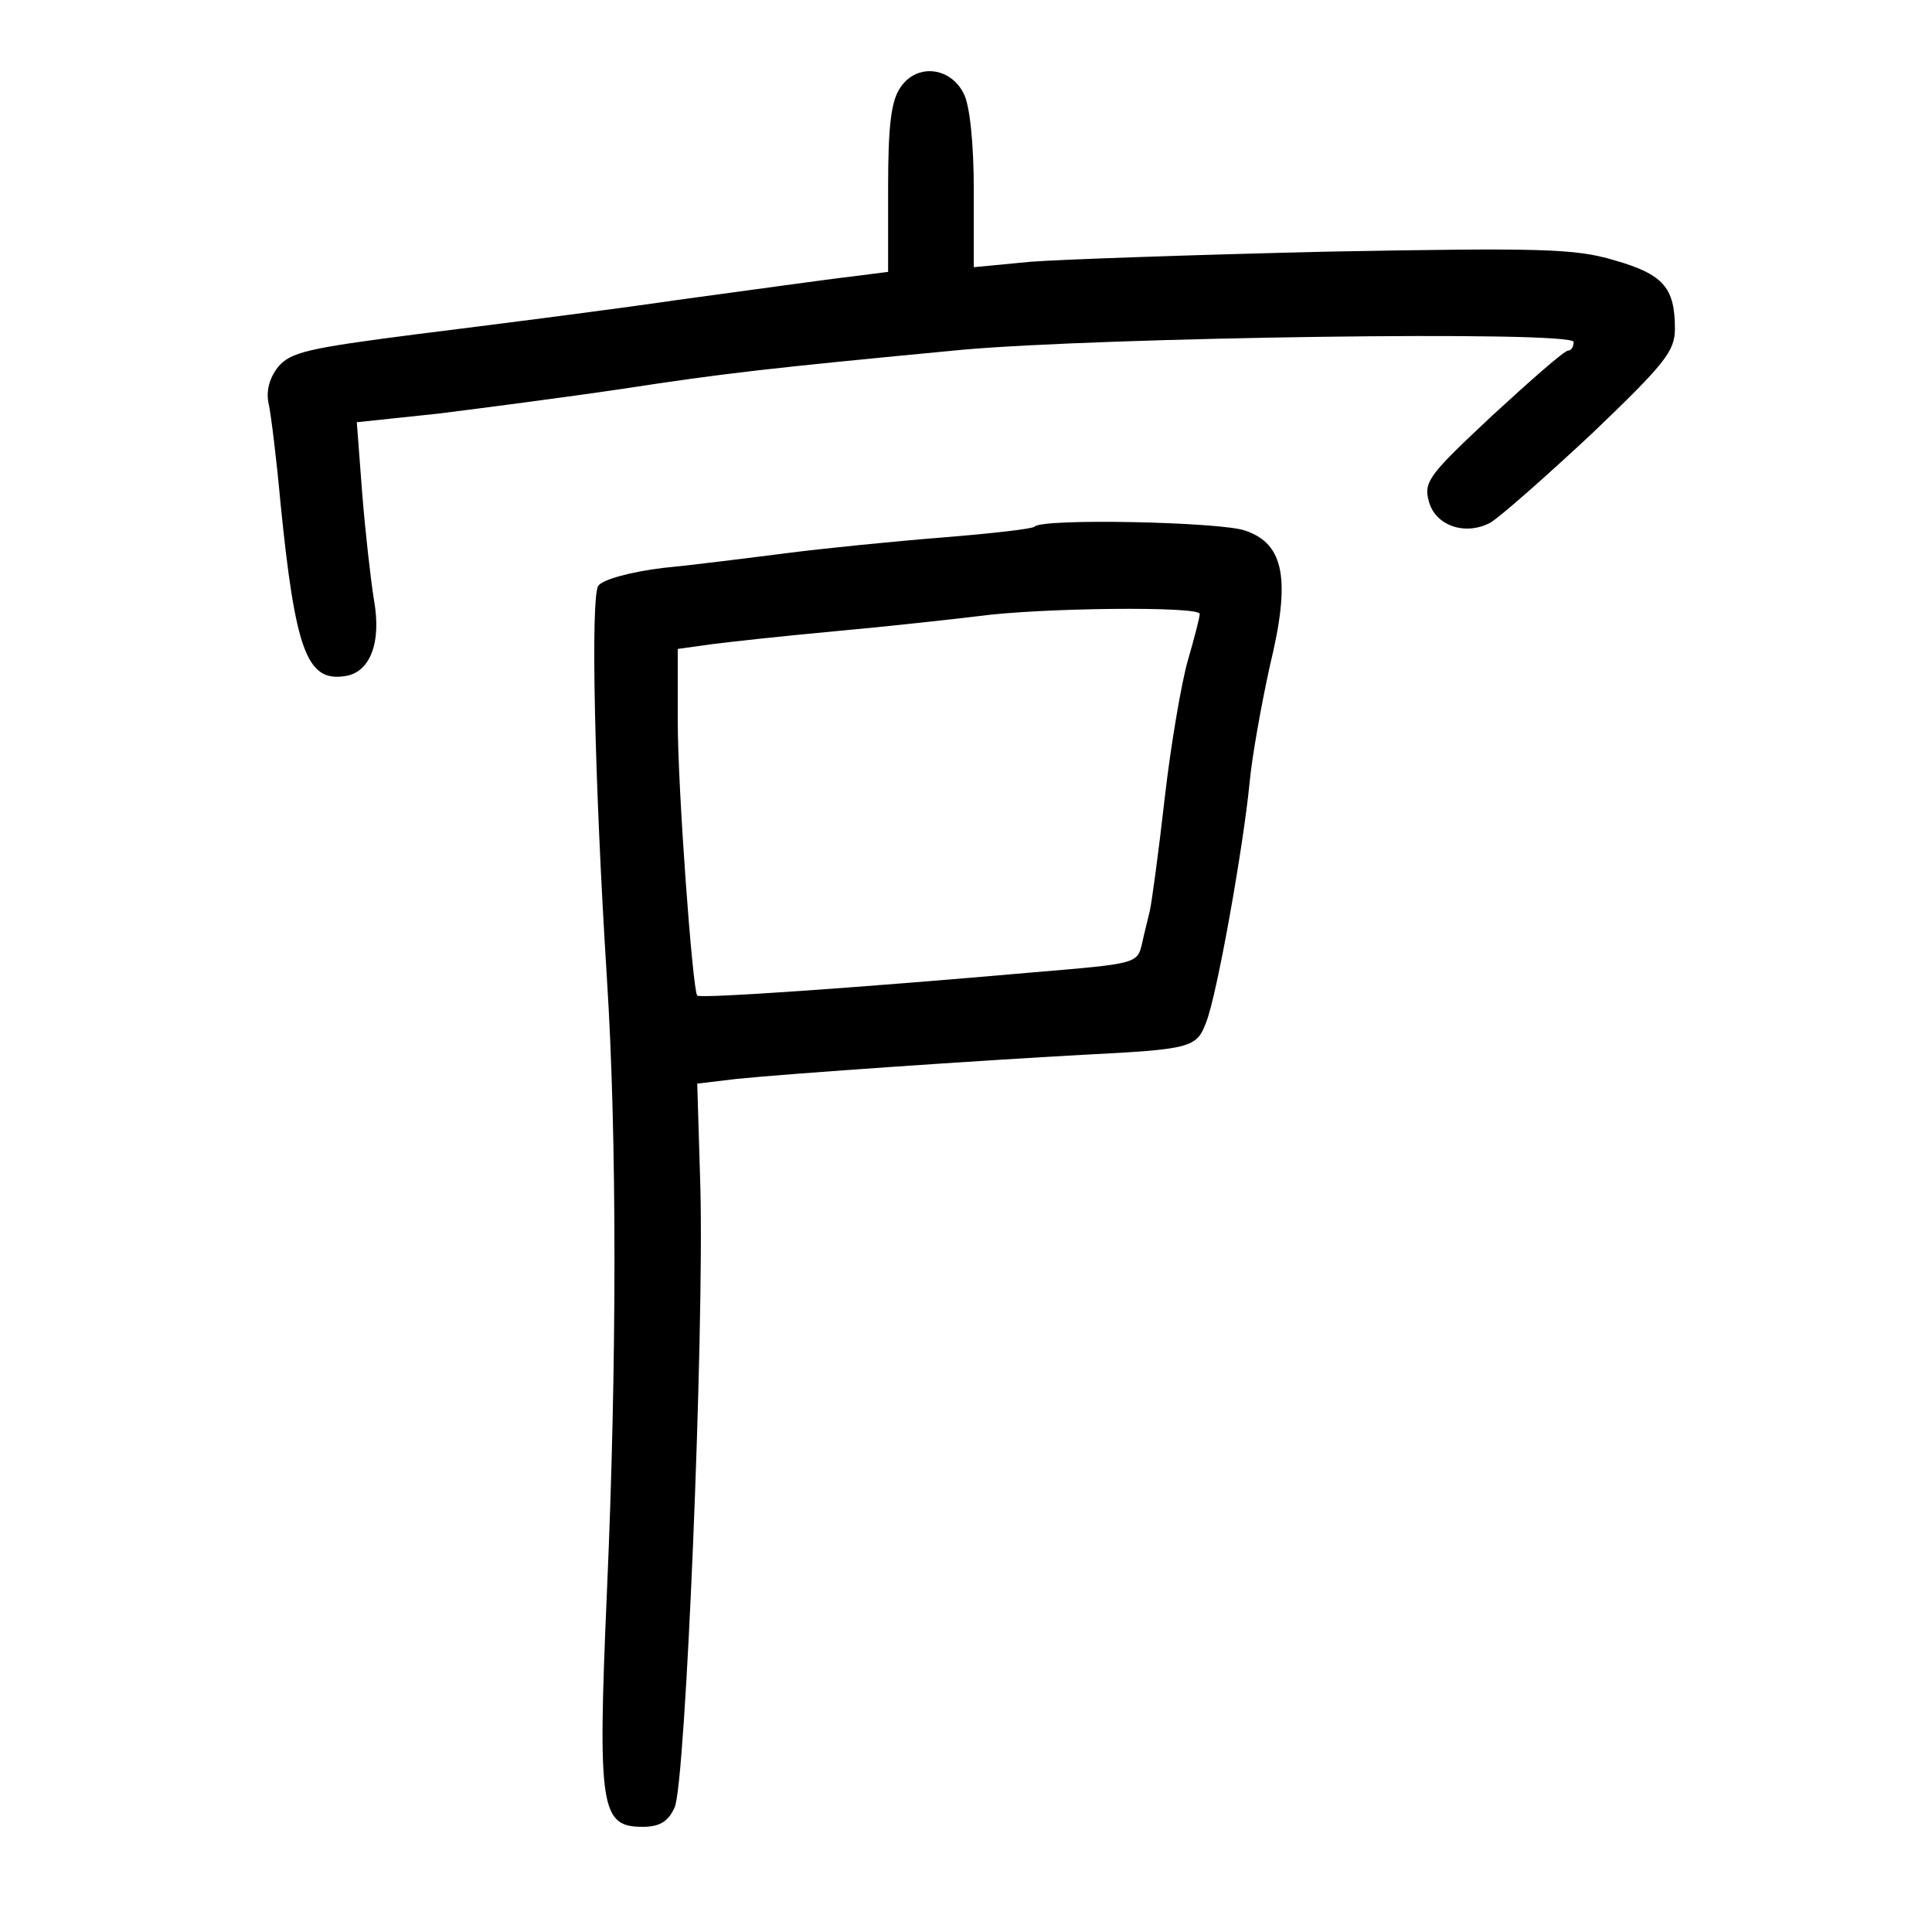 <?xml version="1.0" standalone="no"?>
<!DOCTYPE svg PUBLIC "-//W3C//DTD SVG 20010904//EN"
 "http://www.w3.org/TR/2001/REC-SVG-20010904/DTD/svg10.dtd">
<svg version="1.0" xmlns="http://www.w3.org/2000/svg"
 width="248pt" height="248pt" viewBox="0 0 248 248"
 preserveAspectRatio="xMidYMid meet">
<g transform="translate(0,248) scale(0.1,-0.1)"
fill="#000000" stroke="none">
<path d="M1156 2368 c-12 -17 -16 -48 -16 -130 l0 -107 -47 -6 c-27 -3 -127
-17 -223 -30 -96 -14 -247 -33 -335 -44 -140 -18 -162 -23 -178 -42 -11 -14
-16 -31 -12 -48 3 -14 10 -71 15 -126 19 -190 34 -230 82 -223 33 4 48 43 38
98 -4 25 -11 86 -15 136 l-7 92 104 11 c56 7 164 21 238 32 131 20 183 26 435
50 178 16 785 25 785 10 0 -6 -3 -11 -7 -11 -5 0 -48 -38 -97 -83 -80 -75 -89
-85 -82 -110 8 -32 47 -45 79 -28 12 7 70 58 130 114 94 90 107 106 107 135 0
53 -15 70 -78 88 -50 15 -95 16 -367 11 -170 -4 -343 -10 -382 -13 l-73 -7 0
99 c0 59 -5 109 -13 124 -17 34 -60 39 -81 8z"/>
<path d="M1328 1804 c-3 -3 -57 -9 -119 -14 -63 -5 -152 -14 -199 -20 -47 -6
-118 -15 -159 -19 -41 -5 -78 -15 -83 -23 -10 -14 -5 -249 11 -503 13 -203 13
-496 0 -790 -12 -277 -8 -300 46 -300 22 0 33 7 41 25 14 30 38 605 33 797
l-4 132 50 6 c68 7 317 24 445 31 138 7 146 9 158 41 14 34 48 226 56 308 3
33 15 100 26 150 27 111 19 157 -32 174 -31 11 -260 16 -270 5z m212 -112 c0
-5 -7 -31 -15 -59 -8 -27 -22 -108 -30 -178 -8 -71 -17 -136 -19 -144 -2 -9
-7 -28 -10 -42 -6 -26 -7 -26 -138 -37 -227 -20 -429 -34 -433 -30 -6 7 -25
265 -25 352 l0 93 43 6 c23 3 96 11 162 17 66 6 147 15 180 19 81 11 285 13
285 3z"/>
</g>
</svg>
